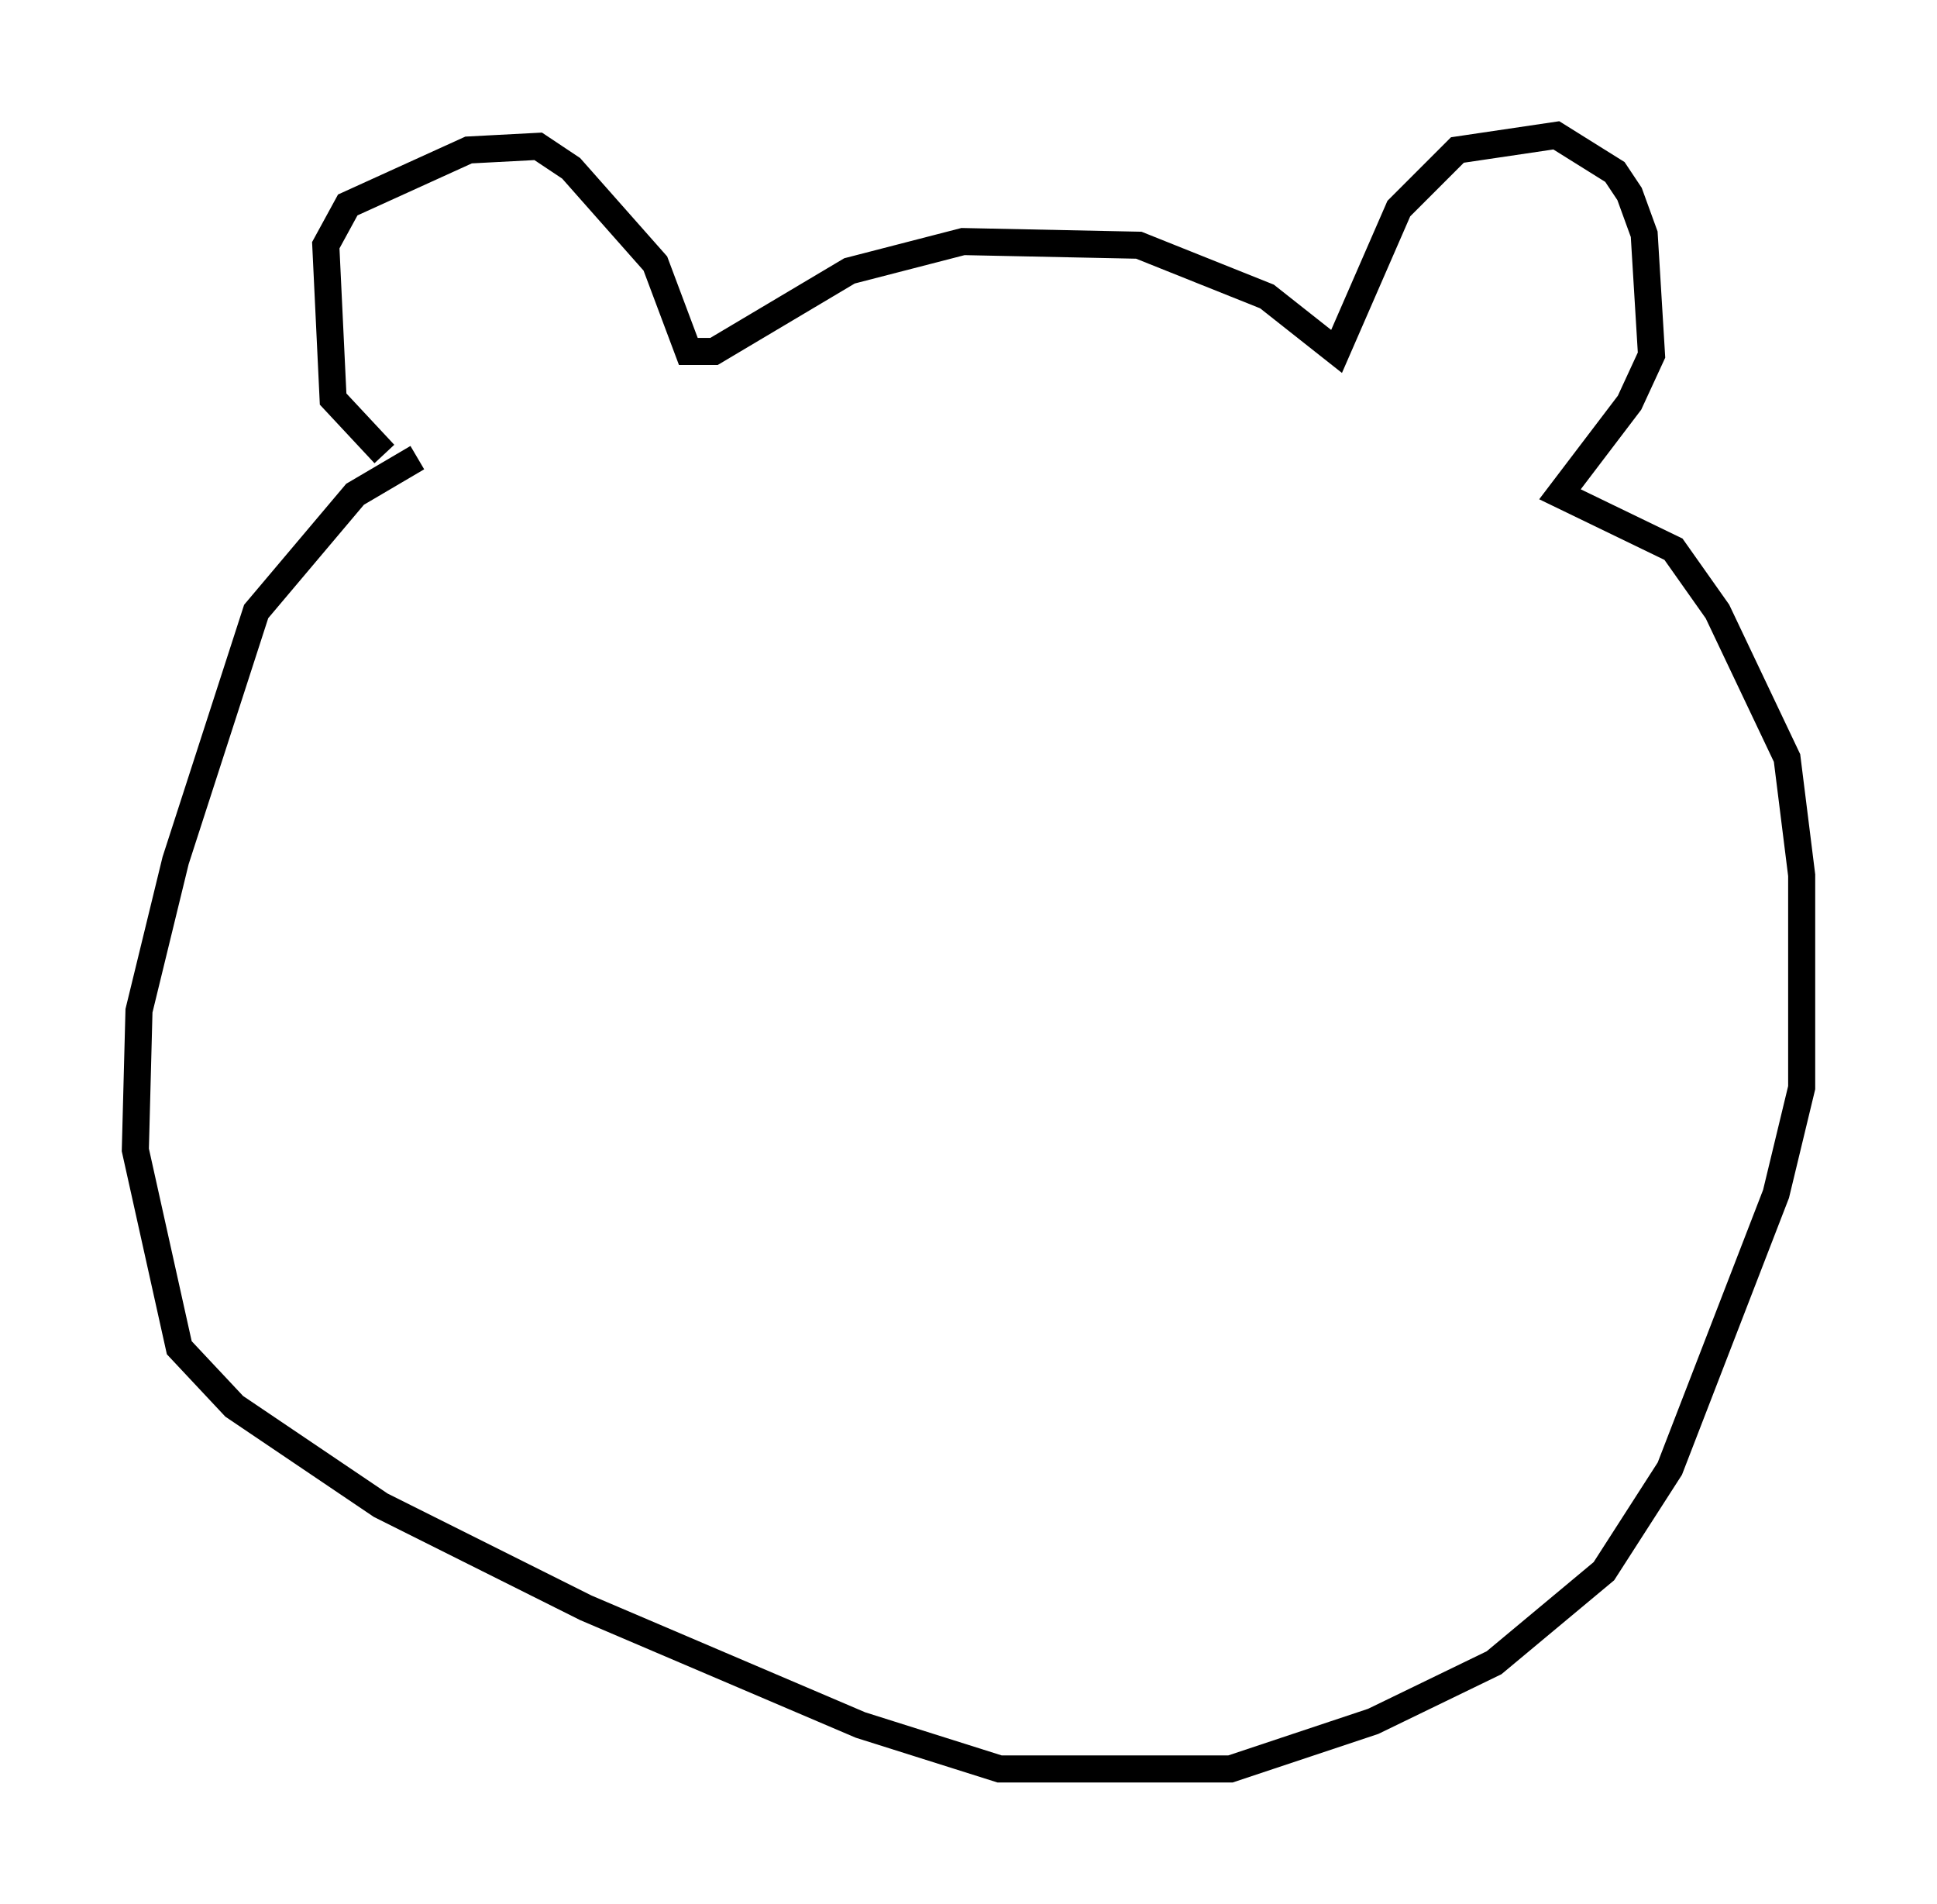 <?xml version="1.0" encoding="utf-8" ?>
<svg baseProfile="full" height="70.351" version="1.1" width="71.569" xmlns="http://www.w3.org/2000/svg" xmlns:ev="http://www.w3.org/2001/xml-events" xmlns:xlink="http://www.w3.org/1999/xlink"><defs /><rect fill="white" height="70.351" width="71.569" x="0" y="0" /><path d="M15.69, 17.449 m-1.488, -0.677 l-1.894, -2.03 -0.271, -5.683 l0.812, -1.488 4.465, -2.03 l2.571, -0.135 1.218, 0.812 l3.112, 3.518 1.218, 3.248 l0.947, 0.0 5.007, -2.977 l4.195, -1.083 6.495, 0.135 l4.736, 1.894 2.571, 2.03 l2.3, -5.277 2.165, -2.165 l3.654, -0.541 2.165, 1.353 l0.541, 0.812 0.541, 1.488 l0.271, 4.465 -0.812, 1.759 l-2.571, 3.383 4.195, 2.03 l1.624, 2.3 2.571, 5.413 l0.541, 4.33 0.0, 7.848 l-0.947, 3.924 -3.924, 10.149 l-2.436, 3.789 -4.059, 3.383 l-4.465, 2.165 -5.277, 1.759 l-8.525, 0.0 -5.142, -1.624 l-10.149, -4.33 -7.578, -3.789 l-5.413, -3.654 -2.03, -2.165 l-1.624, -7.307 0.135, -5.142 l1.353, -5.548 2.977, -9.202 l3.654, -4.33 2.3, -1.353 " fill="none" stroke="black" stroke-width="1" /></svg>